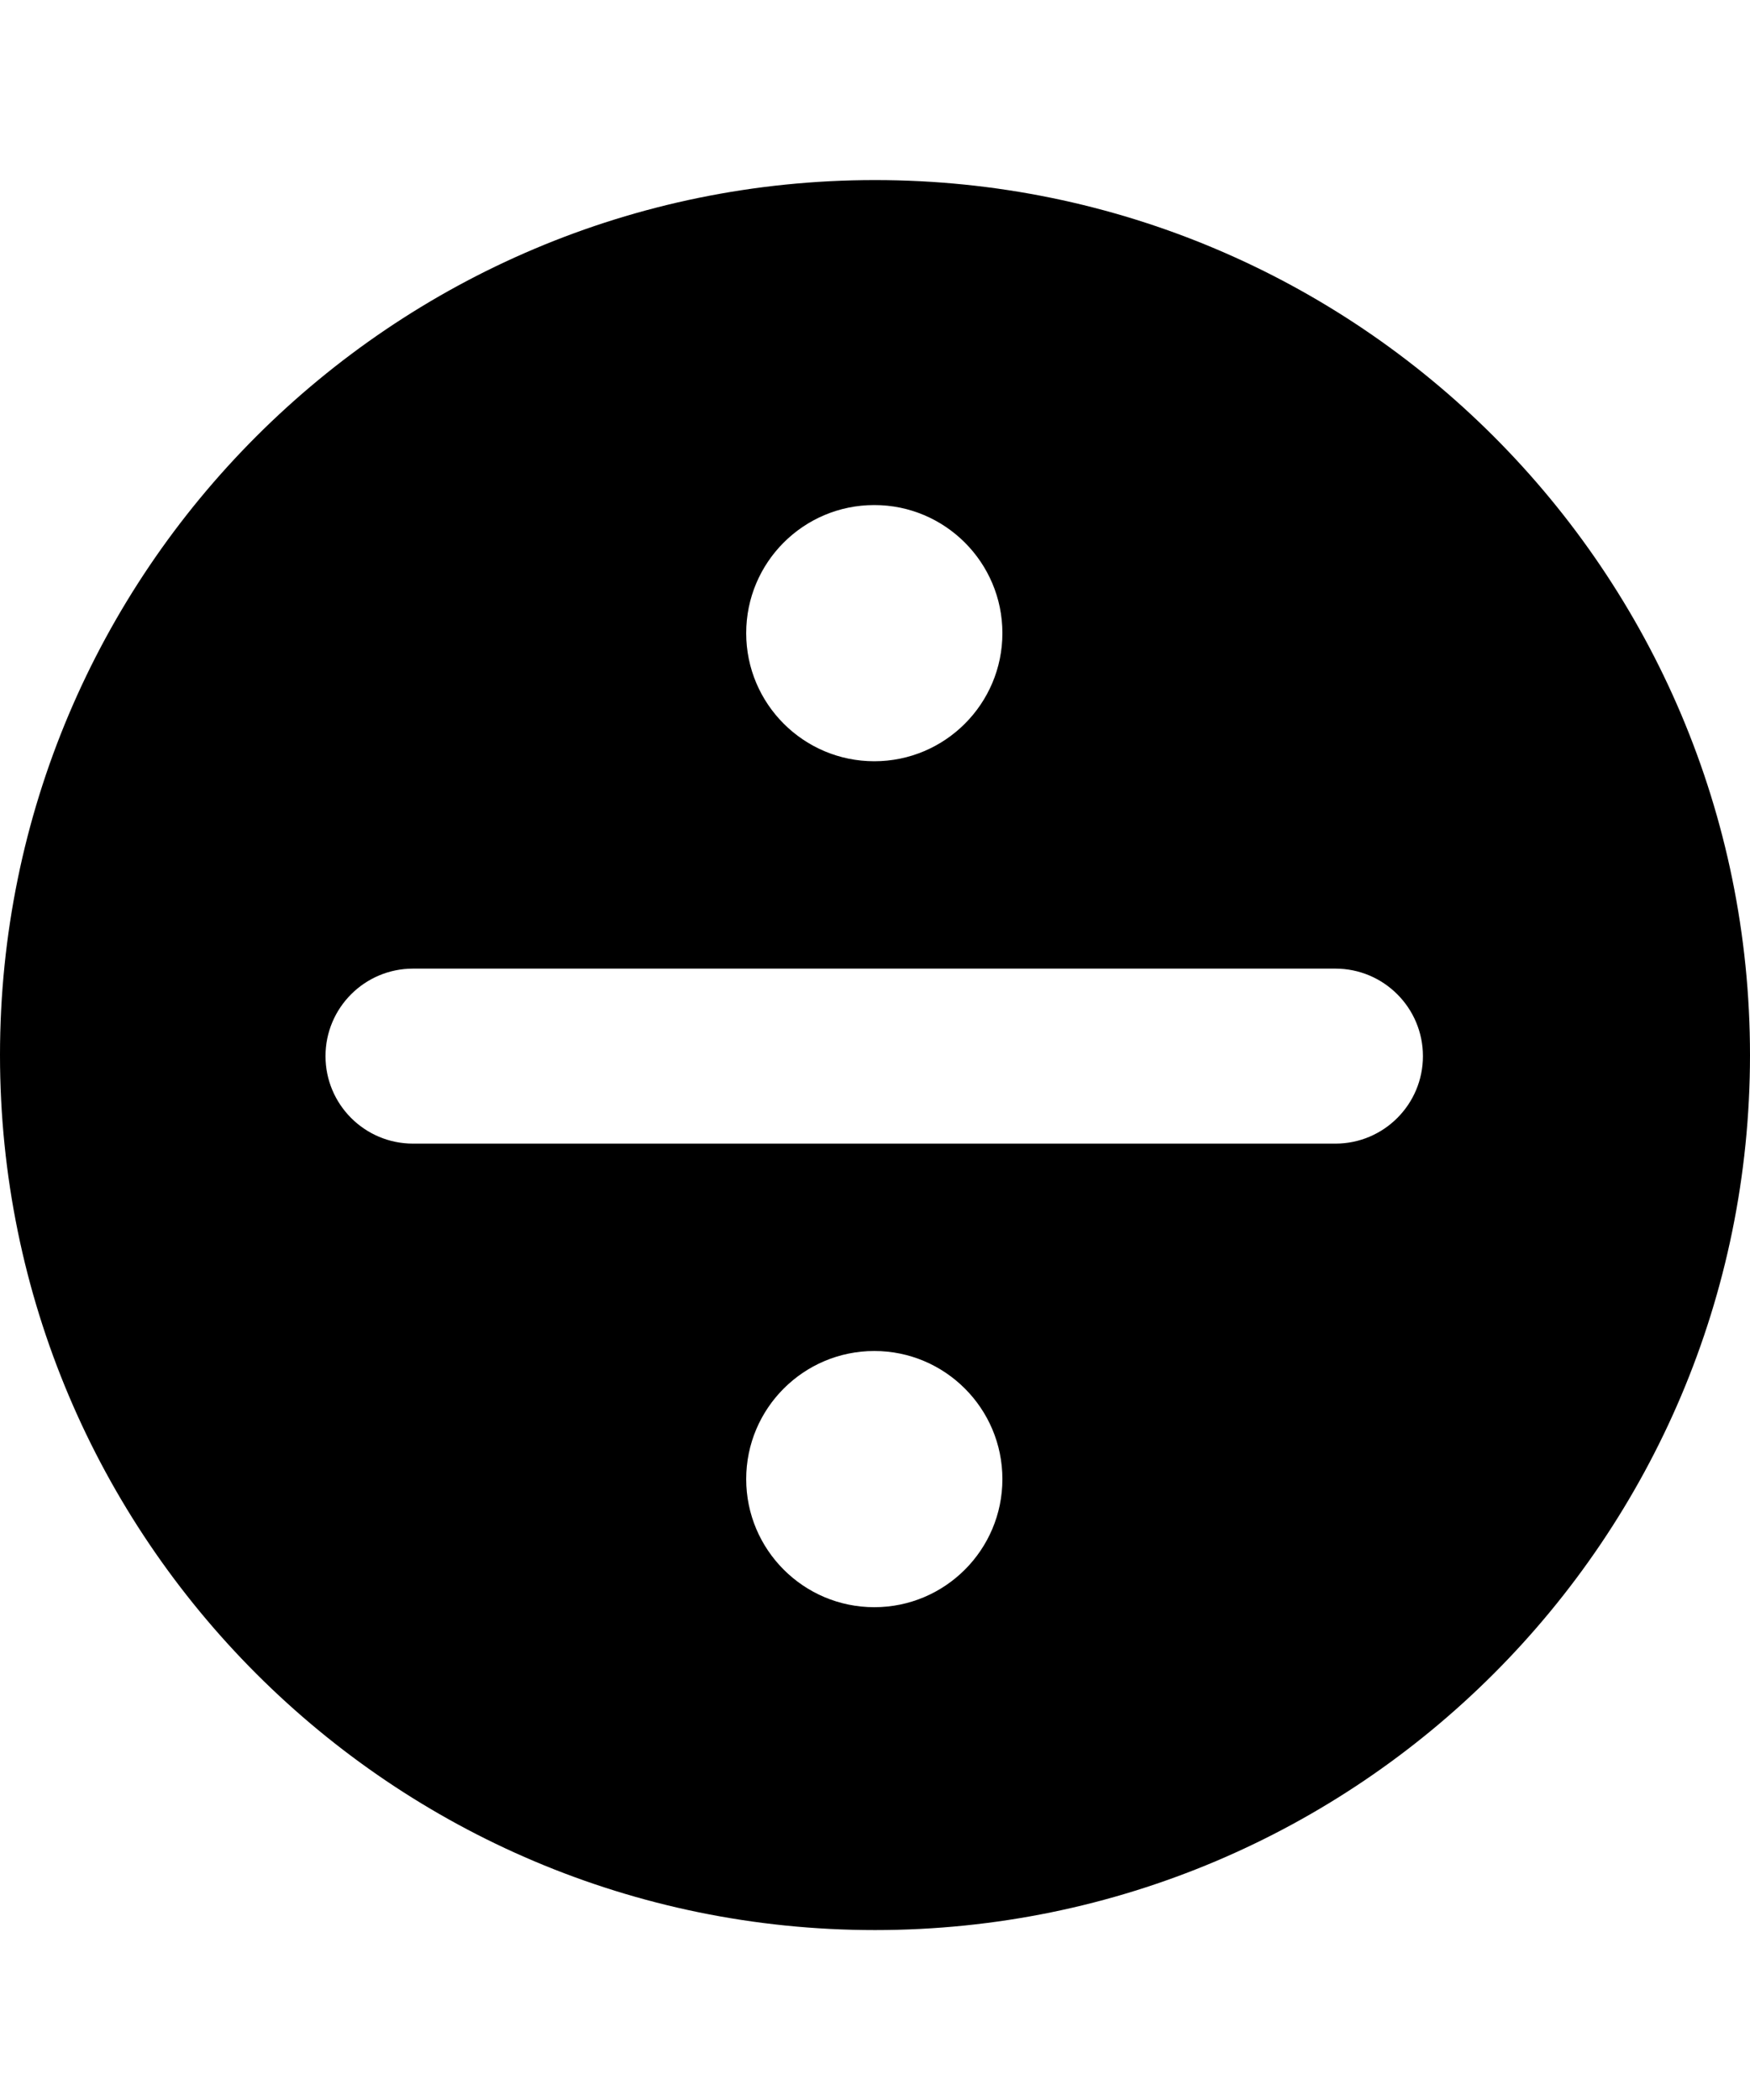 <?xml version="1.0" encoding="utf-8"?>
<!-- Generator: Adobe Illustrator 21.1.0, SVG Export Plug-In . SVG Version: 6.00 Build 0)  -->
<svg version="1.1" id="Icon" xmlns="http://www.w3.org/2000/svg" xmlns:xlink="http://www.w3.org/1999/xlink" x="0px" y="0px"
	 viewBox="0 0 1000 1200" style="enable-background:new 0 0 1000 1200;" xml:space="preserve">
<style type="text/css">
	.st0{fill:none;stroke:#FFFFFF;stroke-width:31.295;stroke-linecap:round;stroke-linejoin:round;stroke-miterlimit:10;}
</style>
<path d="M500,102.9c-276.1,0-500,223.9-500,500s223.9,500,500,500c276.1,0,500-223.9,500-500S776.1,102.9,500,102.9z M499.6,288.6
	c40.4,0,73.2,32.8,73.2,73.2S540,435,499.6,435s-73.2-32.8-73.2-73.2S459.1,288.6,499.6,288.6z M499.6,918.4
	c-40.4,0-73.2-32.8-73.2-73.2s32.8-73.2,73.2-73.2s73.2,32.8,73.2,73.2S540,918.4,499.6,918.4z M763.1,653.5H236
	c-27.6,0-50-22.4-50-50s22.4-50,50-50h527.1c27.6,0,50,22.4,50,50S790.7,653.5,763.1,653.5z"/>
</svg>
